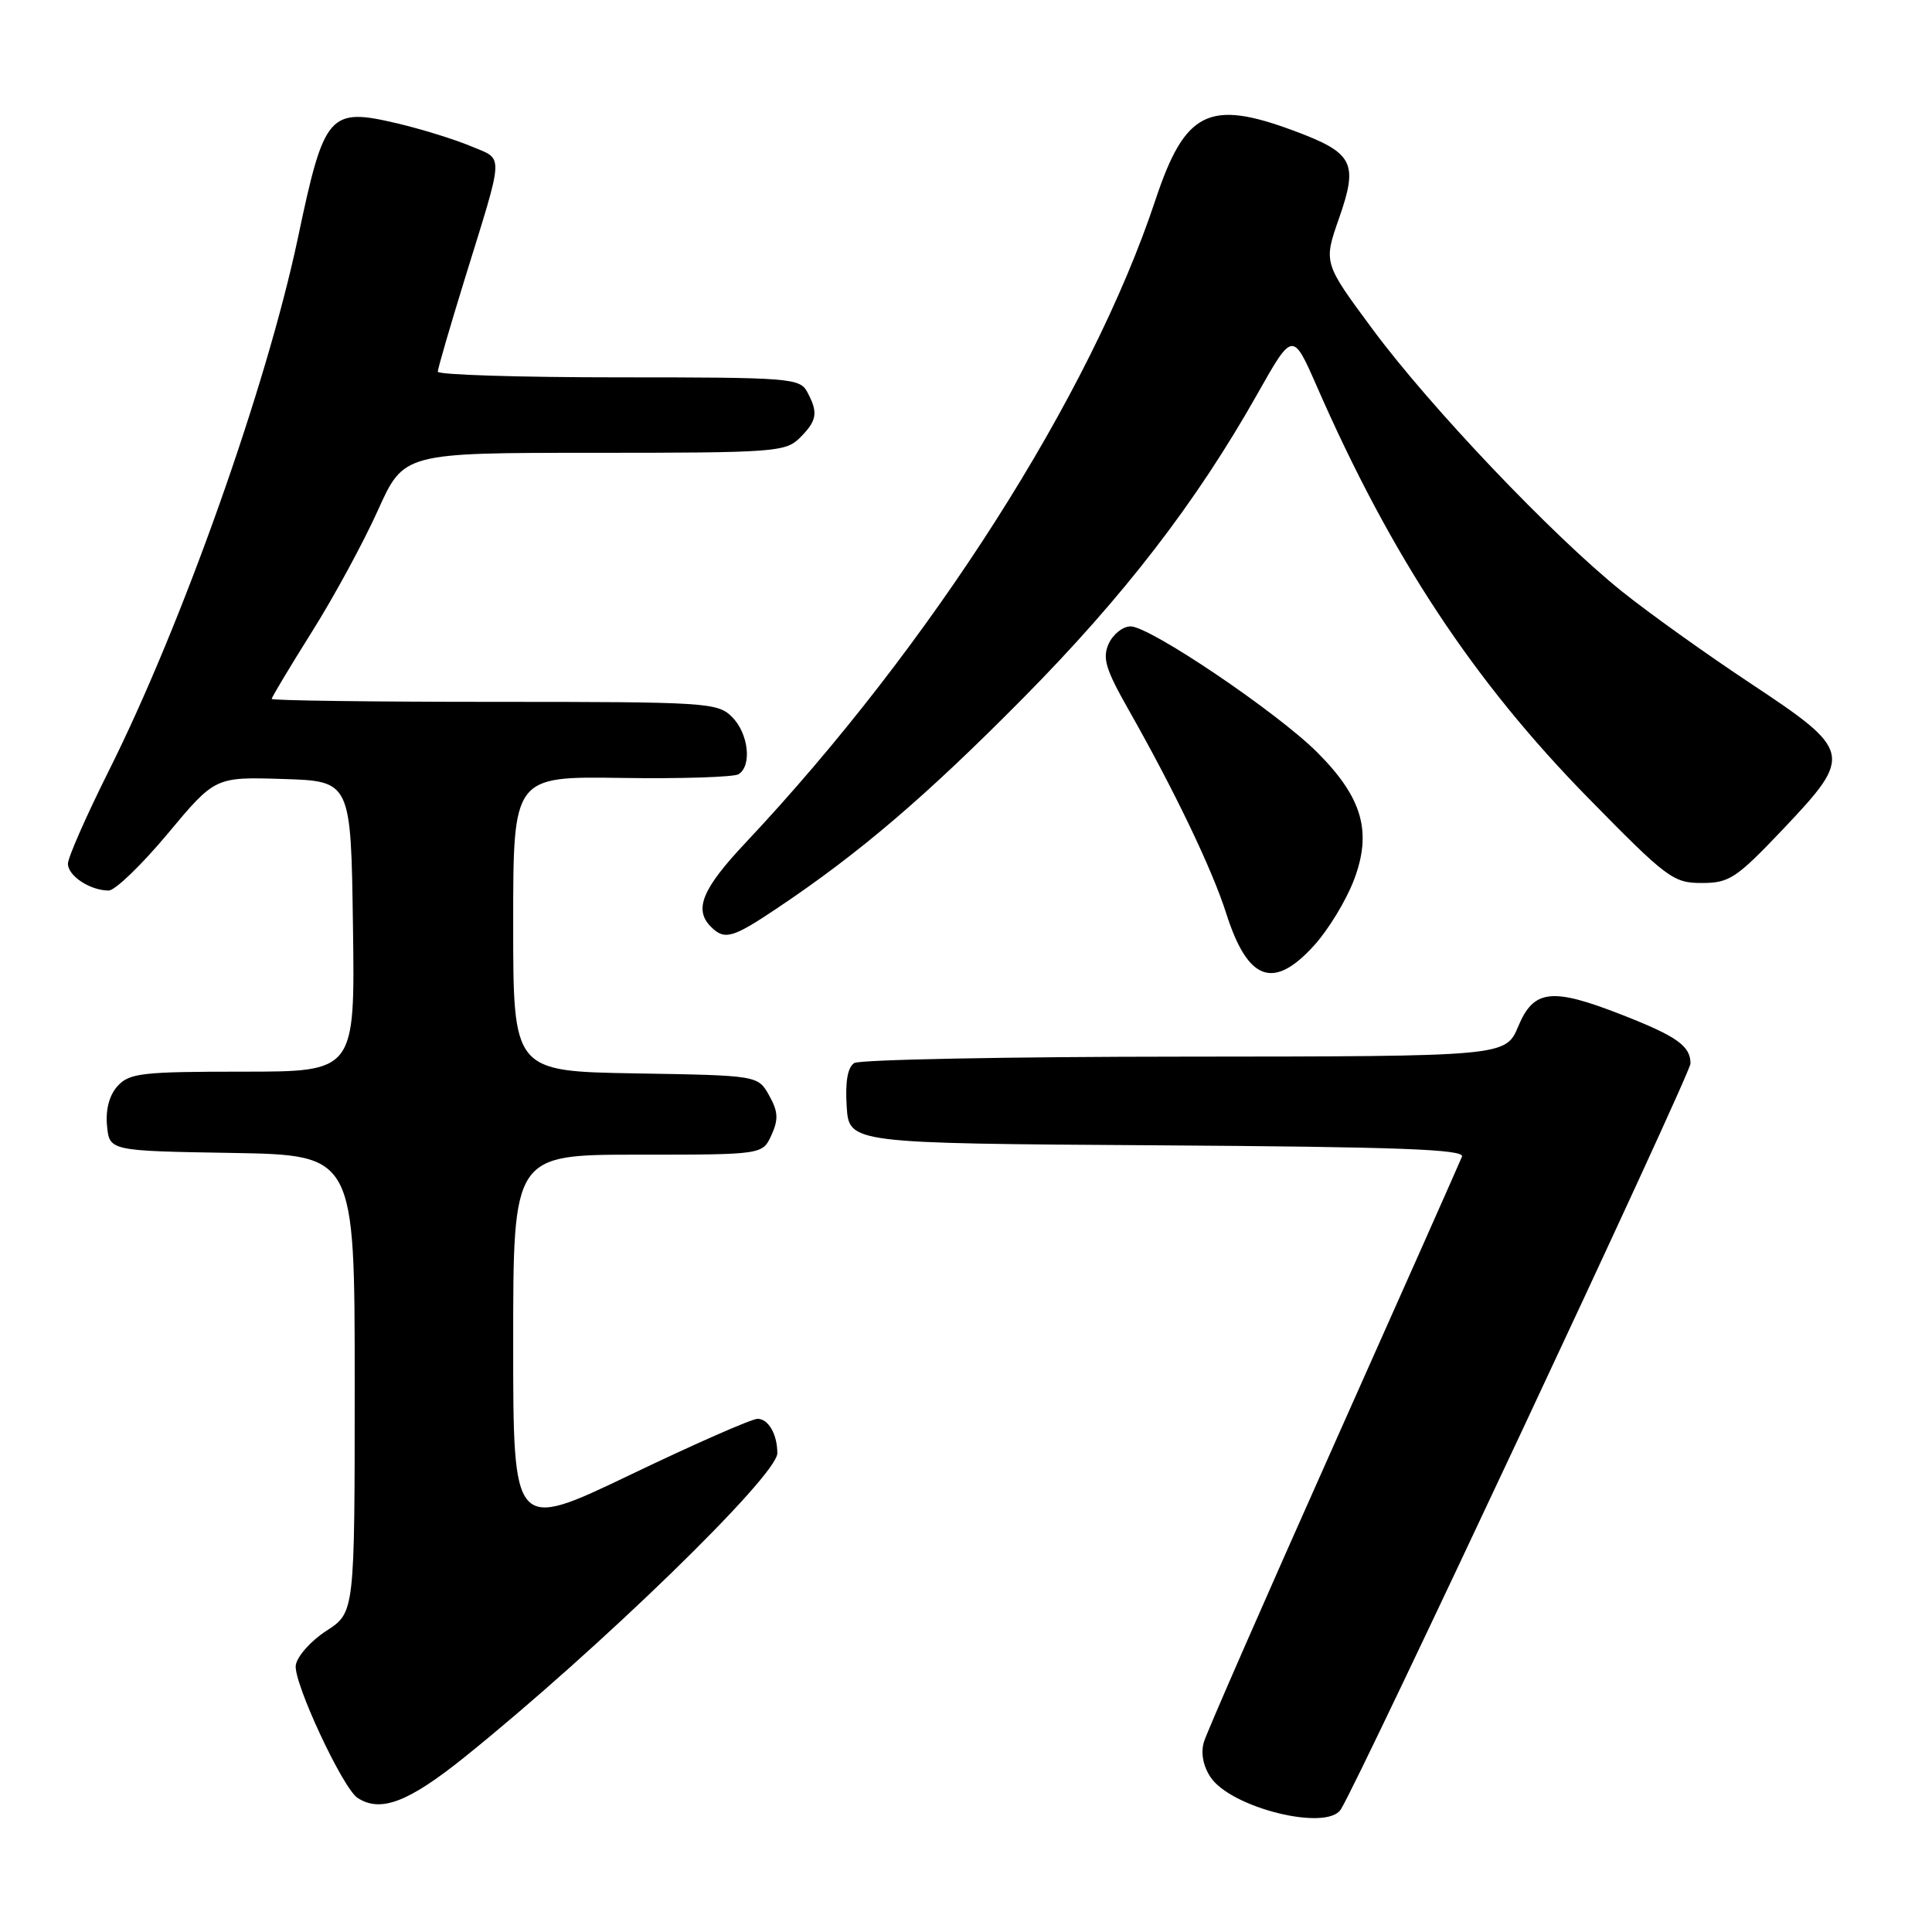 <?xml version="1.0" encoding="UTF-8" standalone="no"?>
<!DOCTYPE svg PUBLIC "-//W3C//DTD SVG 1.1//EN" "http://www.w3.org/Graphics/SVG/1.1/DTD/svg11.dtd" >
<svg xmlns="http://www.w3.org/2000/svg" xmlns:xlink="http://www.w3.org/1999/xlink" version="1.1" viewBox="0 0 256 256">
 <g >
 <path fill="currentColor"
d=" M 177.67 239.75 C 180.18 235.79 224.00 142.30 224.00 140.92 C 224.00 138.60 222.21 137.32 214.92 134.47 C 205.63 130.83 203.23 131.09 201.18 135.99 C 199.50 139.98 199.50 139.98 157.00 140.01 C 133.62 140.02 113.91 140.40 113.19 140.86 C 112.32 141.41 111.98 143.35 112.19 146.60 C 112.50 151.50 112.50 151.50 153.35 151.76 C 185.35 151.97 194.10 152.29 193.72 153.26 C 193.45 153.94 185.81 171.15 176.73 191.50 C 167.65 211.85 159.91 229.53 159.53 230.80 C 159.09 232.24 159.41 233.98 160.38 235.45 C 163.05 239.54 175.80 242.71 177.67 239.75 Z  M 61.58 232.81 C 79.33 218.53 103.00 195.53 103.00 192.56 C 103.00 190.06 101.82 188.00 100.38 188.00 C 99.61 188.00 92.01 191.34 83.49 195.43 C 68.00 202.85 68.00 202.85 68.00 177.93 C 68.00 153.00 68.00 153.00 84.52 153.00 C 101.04 153.00 101.04 153.00 102.22 150.41 C 103.17 148.32 103.11 147.29 101.92 145.16 C 100.43 142.50 100.43 142.50 84.21 142.23 C 68.00 141.95 68.00 141.95 68.00 122.41 C 68.00 102.87 68.00 102.87 82.36 103.08 C 90.26 103.20 97.23 102.97 97.86 102.59 C 99.67 101.47 99.18 97.18 97.00 95.00 C 95.09 93.09 93.67 93.00 65.50 93.00 C 49.27 93.00 36.00 92.82 36.00 92.61 C 36.00 92.39 38.39 88.41 41.31 83.75 C 44.24 79.10 48.17 71.85 50.06 67.65 C 53.50 60.00 53.50 60.00 78.75 60.00 C 102.67 60.00 104.11 59.89 106.00 58.00 C 108.27 55.73 108.44 54.68 106.96 51.93 C 105.99 50.10 104.63 50.00 81.96 50.00 C 68.78 50.00 58.00 49.66 58.01 49.25 C 58.01 48.84 59.62 43.33 61.57 37.00 C 66.88 19.83 66.82 21.24 62.37 19.36 C 60.24 18.47 55.89 17.12 52.69 16.36 C 43.59 14.22 42.97 14.93 39.48 31.50 C 35.31 51.24 24.13 82.75 14.37 102.23 C 11.42 108.14 9.00 113.63 9.00 114.45 C 9.00 116.06 11.95 118.00 14.40 118.00 C 15.25 118.00 18.76 114.61 22.22 110.47 C 28.50 102.94 28.50 102.94 37.50 103.22 C 46.50 103.50 46.50 103.50 46.77 122.75 C 47.04 142.00 47.04 142.00 32.18 142.00 C 18.82 142.00 17.13 142.19 15.58 143.91 C 14.48 145.12 13.98 147.02 14.18 149.16 C 14.50 152.50 14.50 152.50 30.75 152.77 C 47.00 153.05 47.00 153.05 47.00 183.36 C 47.00 213.66 47.00 213.66 43.25 216.09 C 41.19 217.42 39.36 219.48 39.19 220.66 C 38.87 222.91 45.41 236.95 47.38 238.23 C 50.42 240.22 54.12 238.81 61.58 232.81 Z  M 174.15 125.25 C 176.02 123.19 178.37 119.31 179.39 116.64 C 181.84 110.23 180.54 105.70 174.55 99.70 C 169.20 94.36 152.38 83.00 149.81 83.00 C 148.79 83.00 147.49 84.03 146.91 85.29 C 146.05 87.20 146.49 88.66 149.54 94.04 C 155.61 104.74 160.62 115.18 162.47 121.00 C 165.34 130.01 168.74 131.24 174.15 125.25 Z  M 103.01 120.32 C 113.90 113.03 122.73 105.48 135.50 92.57 C 148.93 79.00 158.51 66.56 166.61 52.20 C 171.29 43.91 171.29 43.91 174.49 51.20 C 184.35 73.74 195.22 90.22 210.46 105.75 C 220.88 116.38 221.72 117.01 225.50 117.00 C 229.16 117.00 230.07 116.39 236.30 109.83 C 245.58 100.03 245.47 99.51 231.91 90.52 C 226.08 86.66 218.43 81.19 214.91 78.36 C 205.73 70.99 189.53 53.96 181.90 43.66 C 175.36 34.83 175.36 34.83 177.43 28.92 C 180.01 21.54 179.35 20.26 171.40 17.31 C 160.18 13.14 157.01 14.73 153.10 26.50 C 144.52 52.35 123.34 85.56 98.80 111.66 C 93.03 117.79 91.91 120.51 94.20 122.80 C 96.01 124.61 97.05 124.32 103.01 120.32 Z "/>
</g>
</svg>